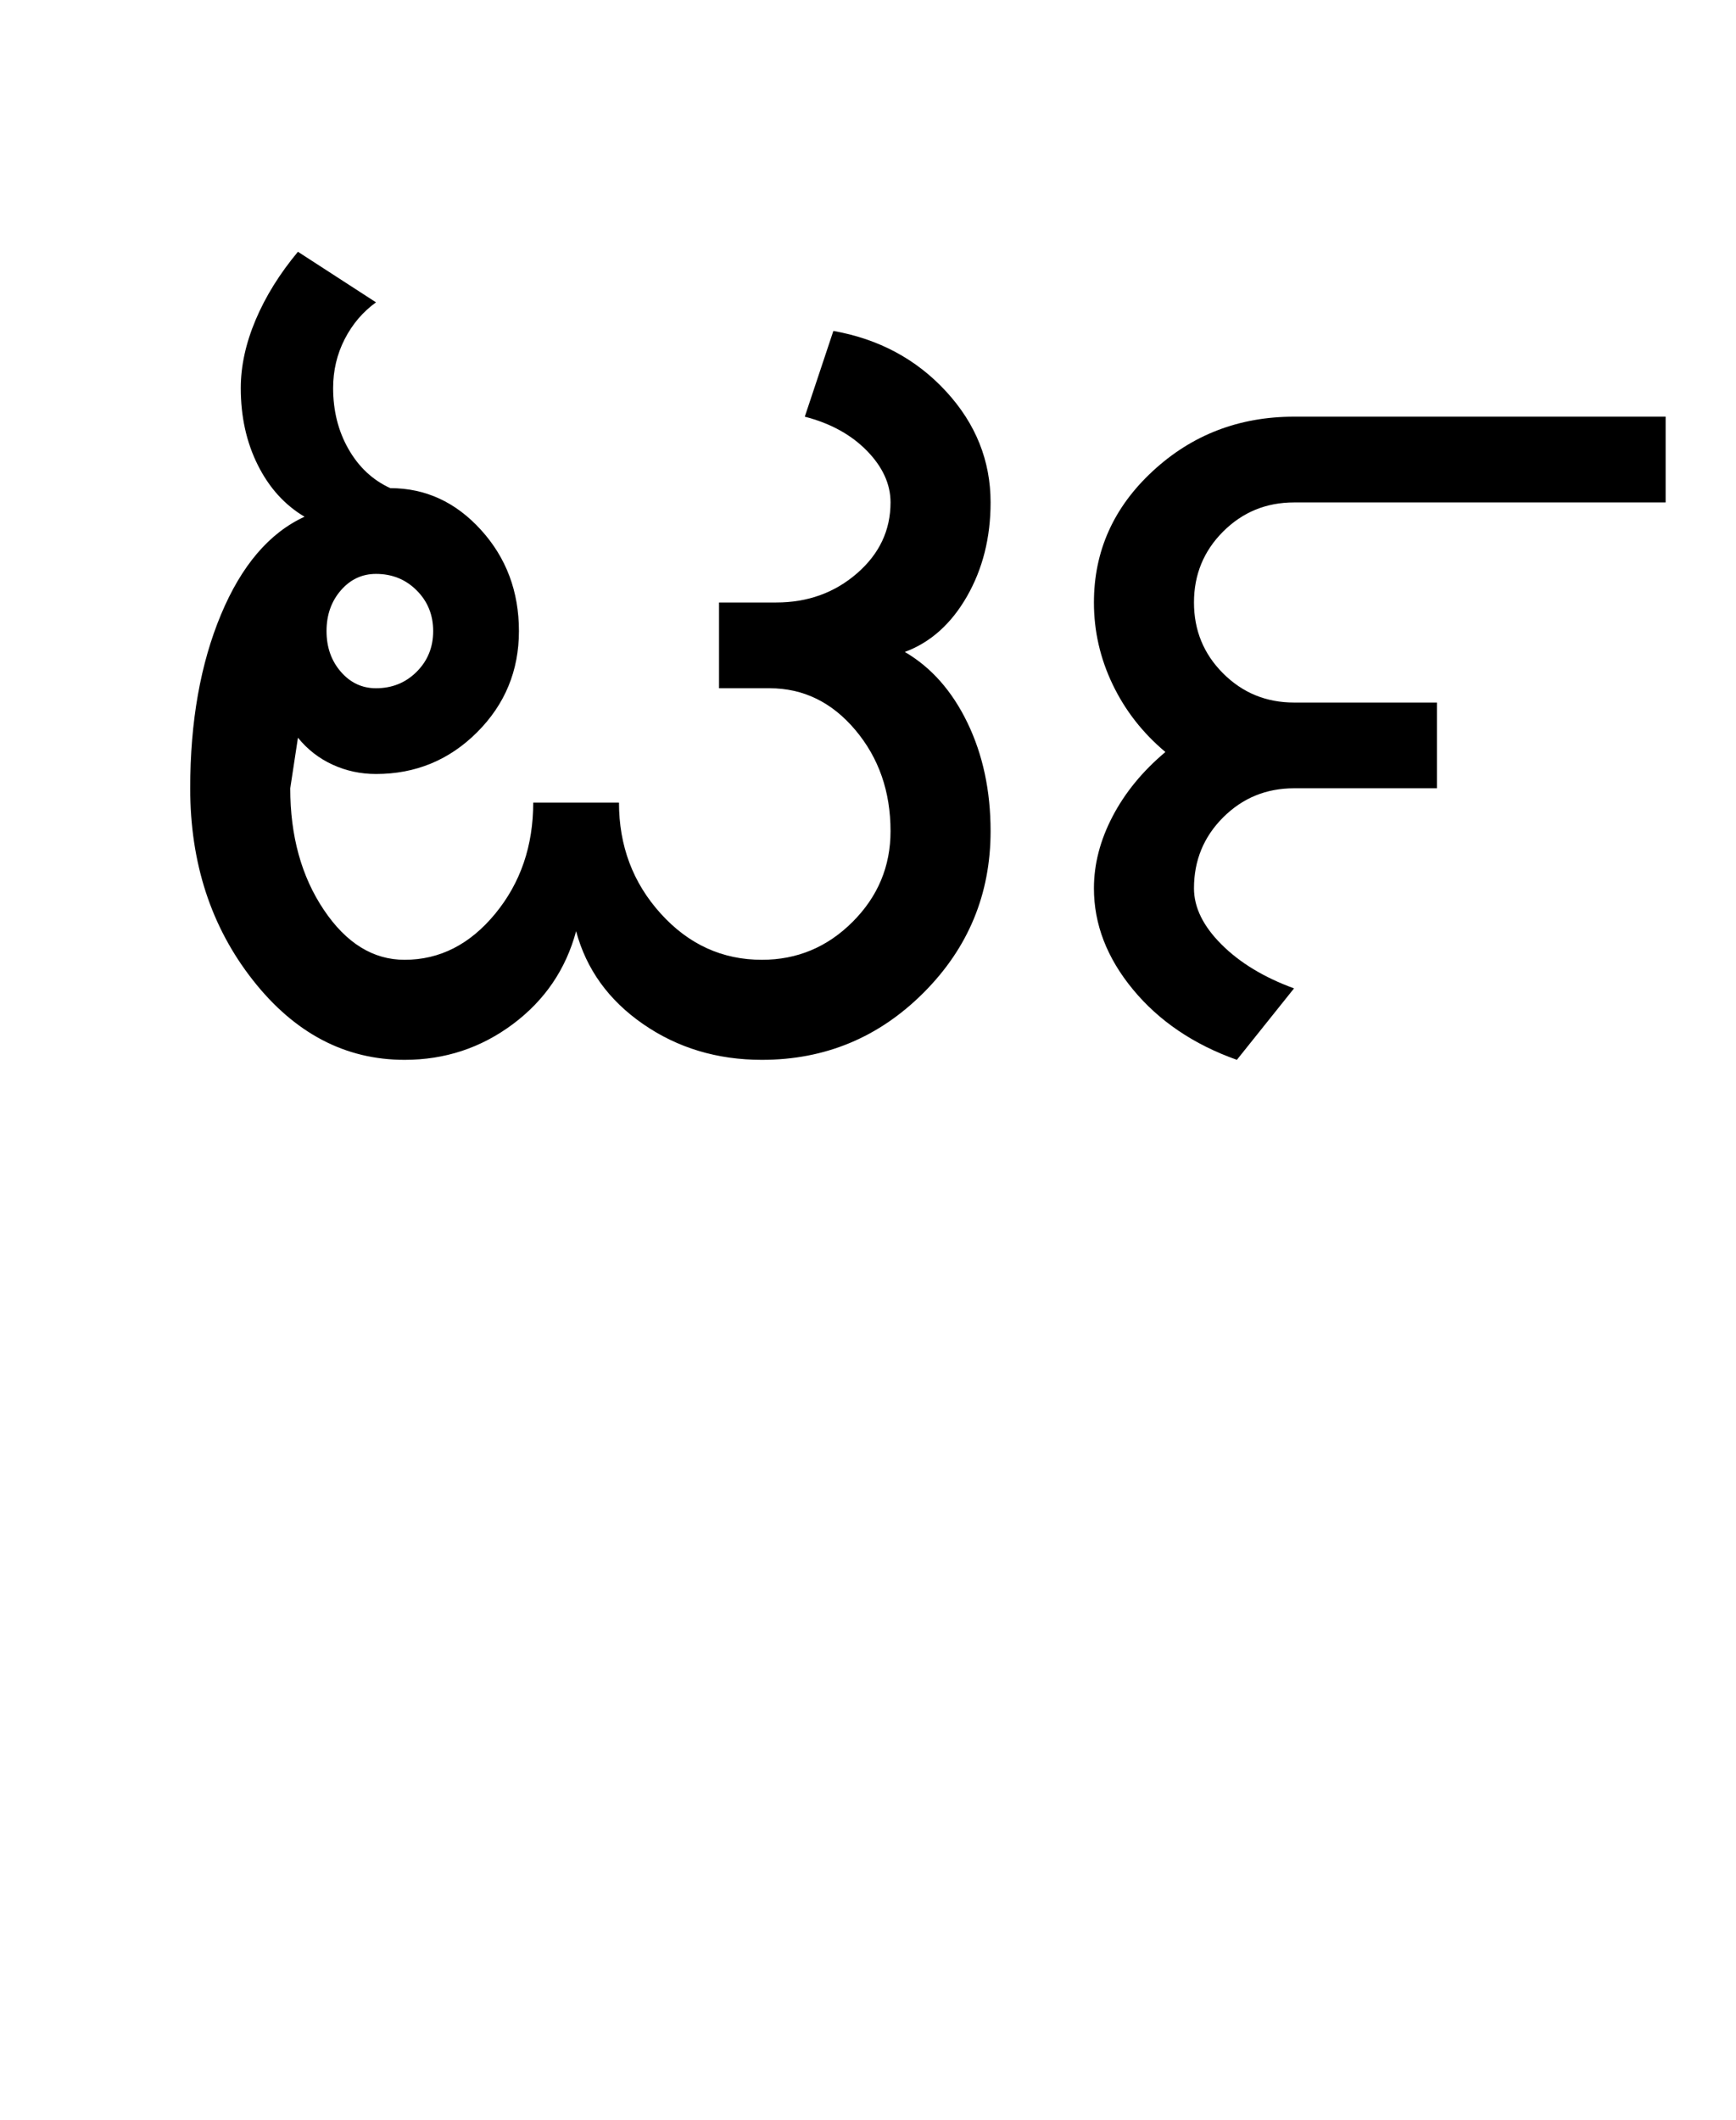 <?xml version="1.0" encoding="UTF-8"?>
<svg xmlns="http://www.w3.org/2000/svg" xmlns:xlink="http://www.w3.org/1999/xlink" width="394.75pt" height="482pt" viewBox="0 0 394.75 482" version="1.1">
<defs>
<g>
<symbol overflow="visible" id="glyph0-0">
<path style="stroke:none;" d="M 25 0 L 25 -175 L 175 -175 L 175 0 Z M 37.5 -12.5 L 162.5 -12.5 L 162.5 -162.5 L 37.5 -162.5 Z M 37.5 -12.5 "/>
</symbol>
<symbol overflow="visible" id="glyph0-1">
<path style="stroke:none;" d="M 58.25 -97.5 C 58.25 -93.832 59.332 -90.75 61.5 -88.25 C 63.664 -85.75 66.332 -84.5 69.5 -84.5 C 73.164 -84.5 76.25 -85.75 78.75 -88.25 C 81.25 -90.75 82.5 -93.832 82.5 -97.5 C 82.5 -101.164 81.25 -104.25 78.75 -106.75 C 76.25 -109.25 73.164 -110.5 69.5 -110.5 C 66.332 -110.5 63.664 -109.25 61.5 -106.75 C 59.332 -104.25 58.25 -101.164 58.25 -97.5 Z M 27.25 -61.75 C 27.25 -76.914 29.582 -90.082 34.25 -101.25 C 38.914 -112.414 45.25 -119.832 53.25 -123.5 C 48.75 -126.164 45.207 -130.082 42.625 -135.25 C 40.039 -140.414 38.75 -146.25 38.75 -152.75 C 38.75 -157.75 39.875 -162.914 42.125 -168.25 C 44.375 -173.582 47.582 -178.75 51.75 -183.75 L 69.5 -172.25 C 66.5 -170.082 64.125 -167.289 62.375 -163.875 C 60.625 -160.457 59.75 -156.75 59.75 -152.75 C 59.75 -147.582 60.914 -142.957 63.25 -138.875 C 65.582 -134.789 68.75 -131.832 72.75 -130 C 80.75 -130 87.625 -126.832 93.375 -120.5 C 99.125 -114.164 102 -106.5 102 -97.5 C 102 -88.5 98.832 -80.832 92.5 -74.5 C 86.164 -68.164 78.5 -65 69.5 -65 C 66 -65 62.707 -65.707 59.625 -67.125 C 56.539 -68.539 53.914 -70.582 51.75 -73.25 L 50 -61.75 C 50 -50.914 52.539 -41.707 57.625 -34.125 C 62.707 -26.539 68.832 -22.75 76 -22.75 C 84 -22.75 90.875 -26.25 96.625 -33.25 C 102.375 -40.25 105.25 -48.664 105.25 -58.5 L 124.75 -58.5 C 124.75 -48.664 127.914 -40.25 134.25 -33.25 C 140.582 -26.25 148.25 -22.75 157.25 -22.75 C 165.25 -22.75 172.125 -25.625 177.875 -31.375 C 183.625 -37.125 186.5 -44 186.5 -52 C 186.5 -61 183.832 -68.664 178.5 -75 C 173.164 -81.332 166.664 -84.5 159 -84.5 L 147.5 -84.5 L 147.5 -104 L 160.5 -104 C 167.664 -104 173.789 -106.207 178.875 -110.625 C 183.957 -115.039 186.5 -120.414 186.5 -126.75 C 186.5 -130.914 184.707 -134.832 181.125 -138.5 C 177.539 -142.164 172.832 -144.75 167 -146.25 L 173.5 -165.75 C 183.832 -163.914 192.375 -159.332 199.125 -152 C 205.875 -144.664 209.25 -136.25 209.25 -126.75 C 209.25 -118.75 207.457 -111.625 203.875 -105.375 C 200.289 -99.125 195.582 -94.914 189.75 -92.75 C 195.75 -89.25 200.5 -83.875 204 -76.625 C 207.5 -69.375 209.25 -61.164 209.25 -52 C 209.25 -37.664 204.164 -25.414 194 -15.25 C 183.832 -5.082 171.582 0 157.25 0 C 147.082 0 138.082 -2.707 130.25 -8.125 C 122.414 -13.539 117.332 -20.582 115 -29.25 C 112.664 -20.582 107.875 -13.539 100.625 -8.125 C 93.375 -2.707 85.164 0 76 0 C 62.5 0 51 -6.039 41.5 -18.125 C 32 -30.207 27.25 -44.75 27.25 -61.75 Z M 27.25 -61.75 "/>
</symbol>
<symbol overflow="visible" id="glyph0-2">
<path style="stroke:none;" d="M 30 -39 C 30 -44.5 31.414 -49.957 34.25 -55.375 C 37.082 -60.789 41.082 -65.664 46.25 -70 C 41.082 -74.332 37.082 -79.457 34.25 -85.375 C 31.414 -91.289 30 -97.5 30 -104 C 30 -115.664 34.457 -125.625 43.375 -133.875 C 52.289 -142.125 63 -146.25 75.5 -146.25 L 160 -146.25 L 160 -126.75 L 75.5 -126.75 C 69.164 -126.75 63.789 -124.539 59.375 -120.125 C 54.957 -115.707 52.75 -110.332 52.75 -104 C 52.75 -97.664 54.957 -92.289 59.375 -87.875 C 63.789 -83.457 69.164 -81.25 75.5 -81.25 L 108 -81.25 L 108 -61.75 L 75.5 -61.75 C 69.164 -61.75 63.789 -59.539 59.375 -55.125 C 54.957 -50.707 52.75 -45.332 52.75 -39 C 52.75 -34.664 54.832 -30.414 59 -26.25 C 63.164 -22.082 68.664 -18.75 75.5 -16.25 L 62.5 0 C 52.664 -3.5 44.789 -8.832 38.875 -16 C 32.957 -23.164 30 -30.832 30 -39 Z M 30 -39 "/>
</symbol>
</g>
</defs>
<g id="surface1">
<rect x="0" y="0" width="394.75" height="482" style="fill:rgb(100%,100%,100%);fill-opacity:1;stroke:none;"/>
<g style="fill:rgb(0%,0%,0%);fill-opacity:1;">
  <use xlink:href="#glyph0-1" x="16" y="241"/>
  <use xlink:href="#glyph0-2" x="218.75" y="241"/>
</g>
</g>
</svg>
